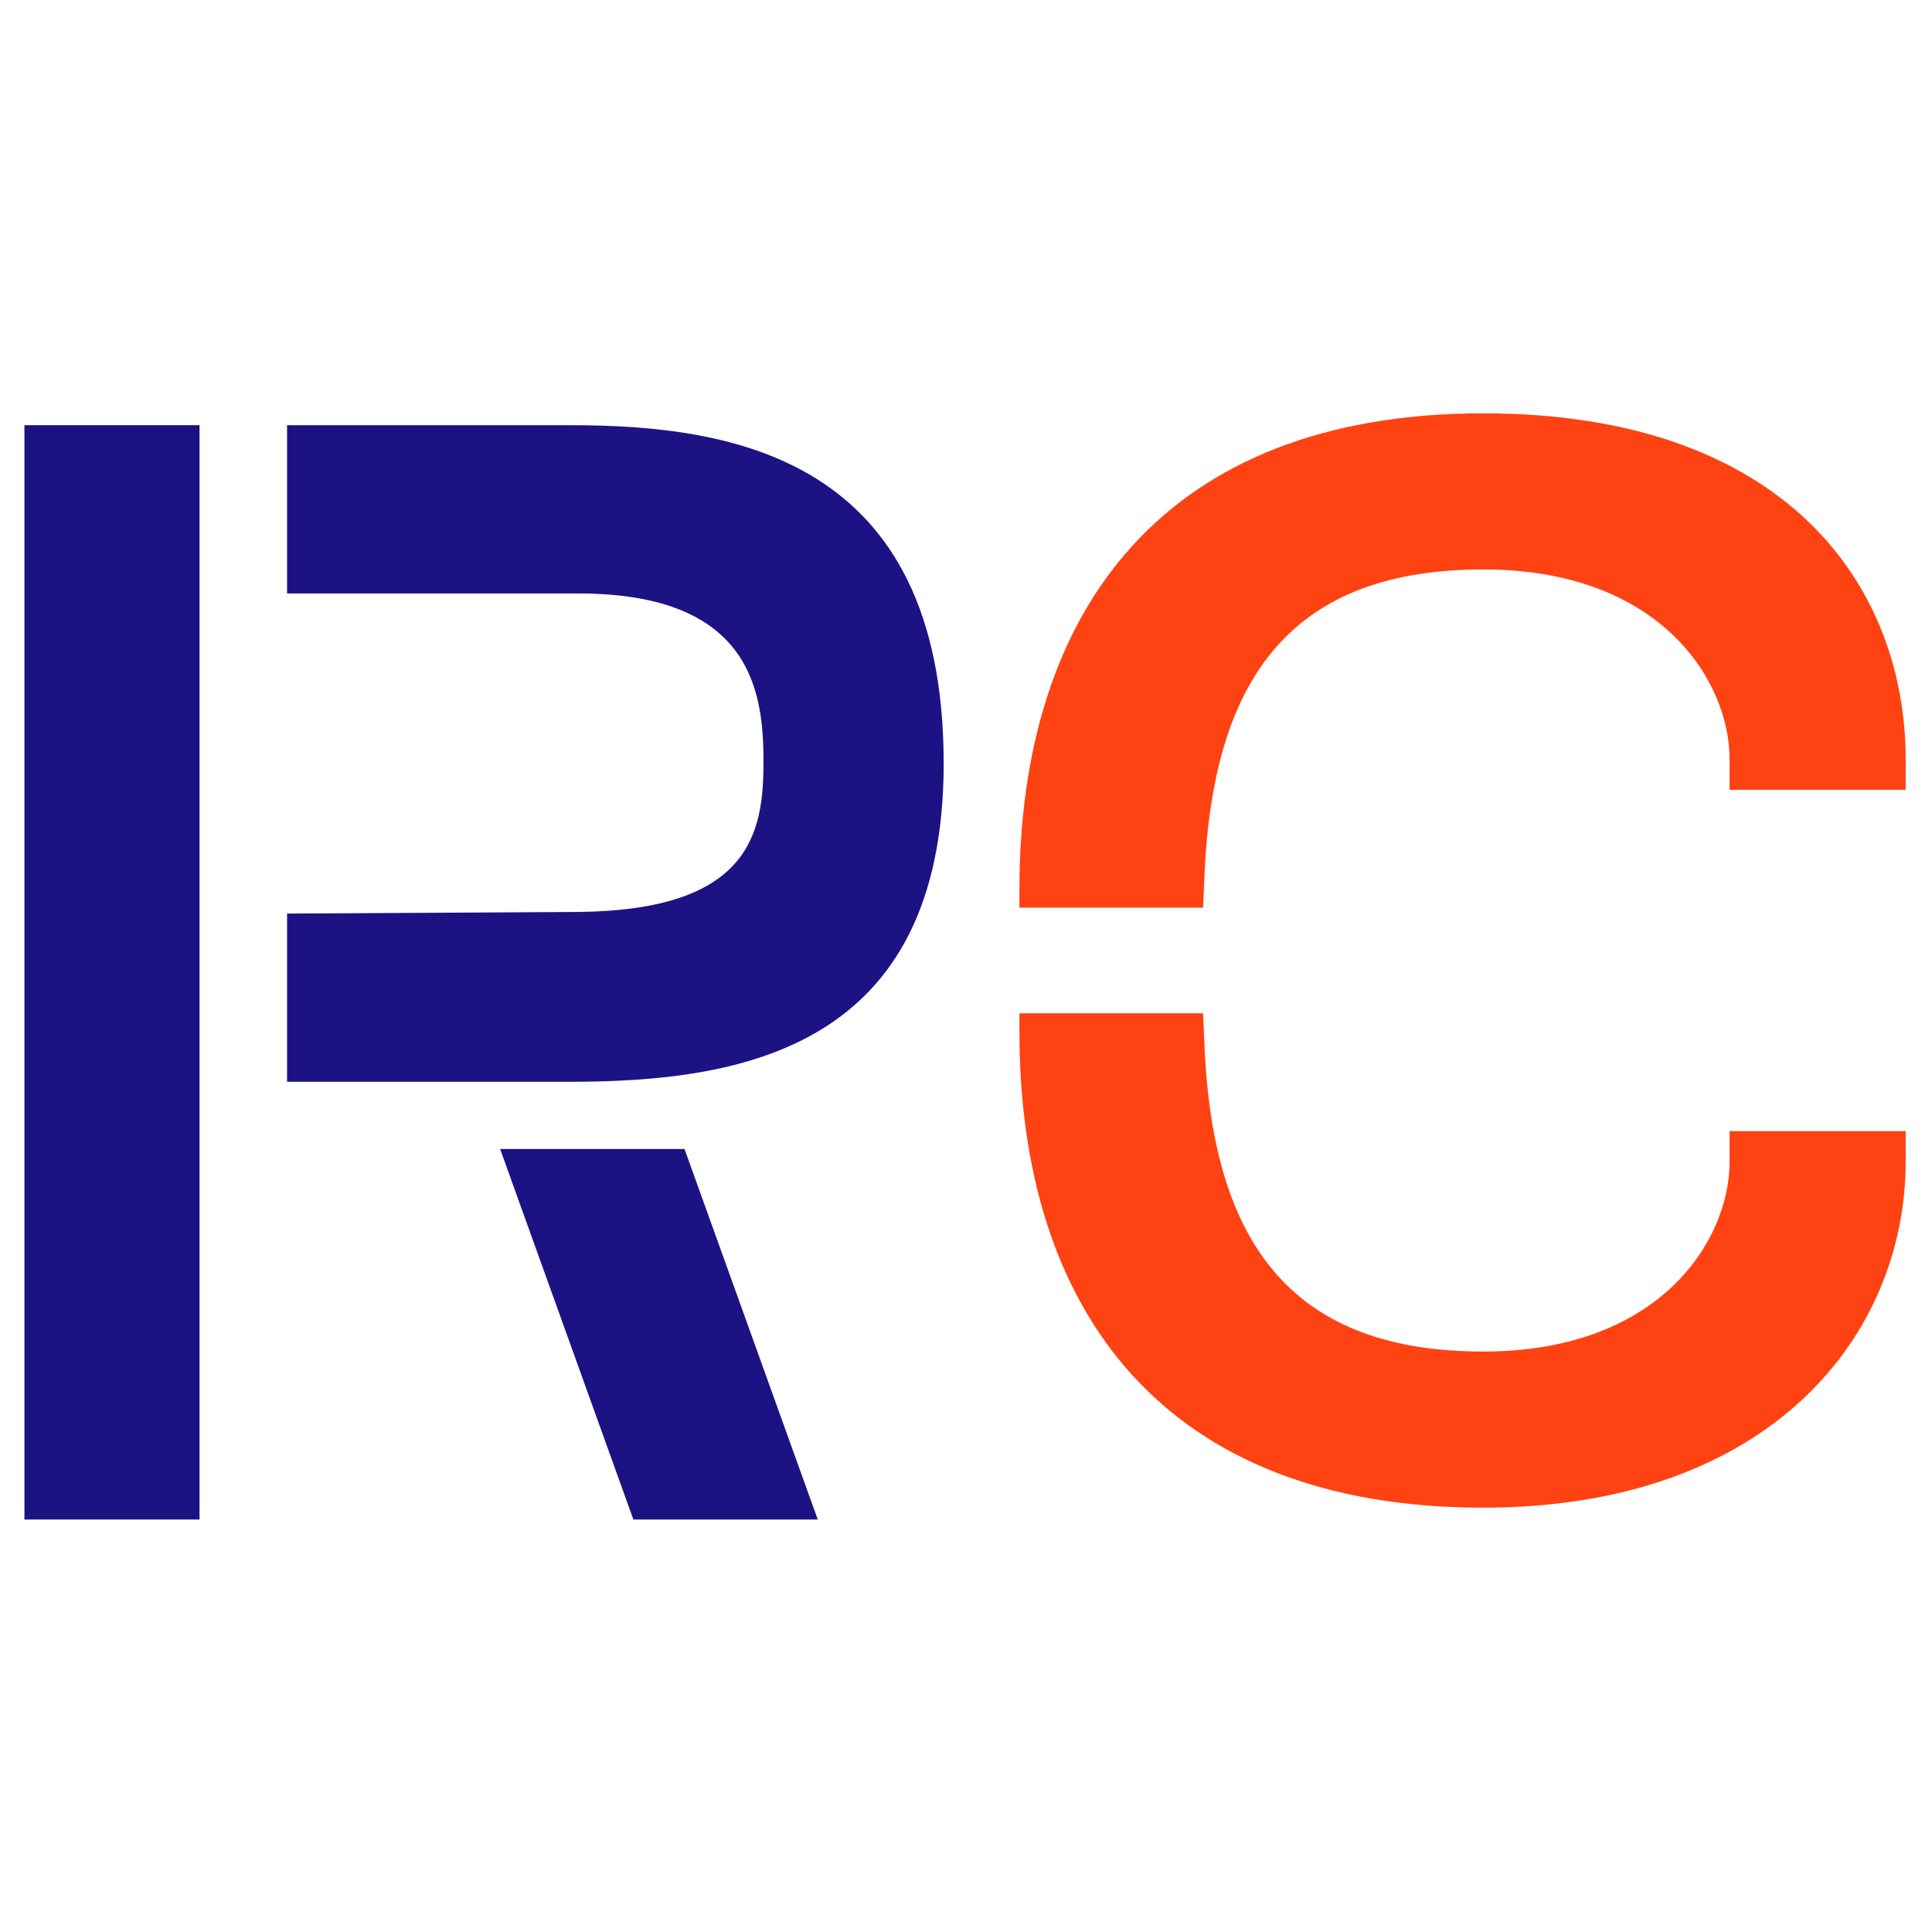<?xml version="1.0" encoding="UTF-8" standalone="no"?>
<!-- Created with Inkscape (http://www.inkscape.org/) -->

<svg
   xmlns:dc="http://purl.org/dc/elements/1.1/"
   xmlns:cc="http://creativecommons.org/ns#"
   xmlns:rdf="http://www.w3.org/1999/02/22-rdf-syntax-ns#"
   xmlns:svg="http://www.w3.org/2000/svg"
   xmlns="http://www.w3.org/2000/svg"
   xmlns:sodipodi="http://sodipodi.sourceforge.net/DTD/sodipodi-0.dtd"
   xmlns:inkscape="http://www.inkscape.org/namespaces/inkscape"
   version="1.1"
   id="svg2"
   xml:space="preserve"
   width="36mm"
   height="36mm"
   viewBox="0 0 136.063 136.063"
   sodipodi:docname="Badge_Repair_Café_Dießen_RGB.svg"
   inkscape:version="0.92.4 5da689c313, 2019-01-14"><defs
     id="defs6" /><sodipodi:namedview
     pagecolor="#ffffff"
     bordercolor="#666666"
     borderopacity="1"
     objecttolerance="10"
     gridtolerance="10"
     guidetolerance="10"
     inkscape:pageopacity="0"
     inkscape:pageshadow="2"
     inkscape:window-width="1920"
     inkscape:window-height="1148"
     id="namedview4"
     showgrid="false"
     inkscape:zoom="3.0158647"
     inkscape:cx="82.175551"
     inkscape:cy="-12.611156"
     inkscape:window-x="0"
     inkscape:window-y="28"
     inkscape:window-maximized="1"
     inkscape:current-layer="g10"
     fit-margin-left="0"
     fit-margin-top="0"
     fit-margin-right="0"
     fit-margin-bottom="0"
     units="mm" /><g
     id="g10"
     inkscape:groupmode="layer"
     inkscape:label="ink_ext_XXXXXX"
     transform="matrix(1.333,0,0,-1.333,-202.687,191.95)"><g
       id="g893"
       transform="translate(1.328,21.802)"><path
         d="m 177.148,61.491 7.04,-19.575 h 9.742 l -7.04,19.575 h -9.742 v 0"
         style="fill:#1d1284;fill-opacity:1;fill-rule:nonzero;stroke:none;stroke-width:0.1"
         id="path14"
         inkscape:connector-curvature="0" /><path
         d="m 165.892,99.733 h 14.919 c 8.513,0 19.771,-1.639 19.771,-17.863 0,-15.101 -10.709,-16.827 -19.771,-16.827 h -14.919 v 8.887 l 15.377,0.087 c 9.153,0.086 9.794,4.229 9.794,7.939 0,3.711 -0.641,8.887 -9.794,8.887 h -15.377 v 8.889 0"
         style="fill:#1d1284;fill-opacity:1;fill-rule:nonzero;stroke:none;stroke-width:0.1"
         id="path16"
         inkscape:connector-curvature="0" /><path
         d="m 152.016,41.916 h 9.251 v 57.817 h -9.251 v -57.817 0"
         style="fill:#1d1284;fill-opacity:1;fill-rule:nonzero;stroke:none;stroke-width:0.1"
         id="path20"
         inkscape:connector-curvature="0" /><path
         d="m 251.406,62.435 v -1.617 c 0,-9.137 -7.119,-18.275 -22.32,-18.275 -16.822,0 -24.502,10.35 -24.502,25.148 v 0.971 h 9.704 l 0.08,-1.859 c 0.484,-10.594 4.852,-16.012 14.718,-16.012 9.381,0 13.018,5.904 13.018,10.027 v 1.617 h 9.302 v 0"
         style="fill:#ff4212;fill-opacity:1;fill-rule:nonzero;stroke:none;stroke-width:0.1"
         id="path66"
         inkscape:connector-curvature="0" /><path
         d="m 251.406,80.468 v 1.617 c 0,9.137 -6.309,18.274 -22.32,18.274 -16.822,0 -24.502,-10.35 -24.502,-25.148 v -0.97 h 9.704 l 0.08,1.859 c 0.484,10.594 4.852,16.011 14.718,16.011 9.381,0 13.018,-5.902 13.018,-10.026 v -1.617 h 9.302 v 0"
         style="fill:#ff4212;fill-opacity:1;fill-rule:nonzero;stroke:none;stroke-width:0.1"
         id="path68"
         inkscape:connector-curvature="0" /></g><g
       id="surface16991"
       transform="matrix(0.75,0,0,-0.75,0,141.73)" /></g></svg>